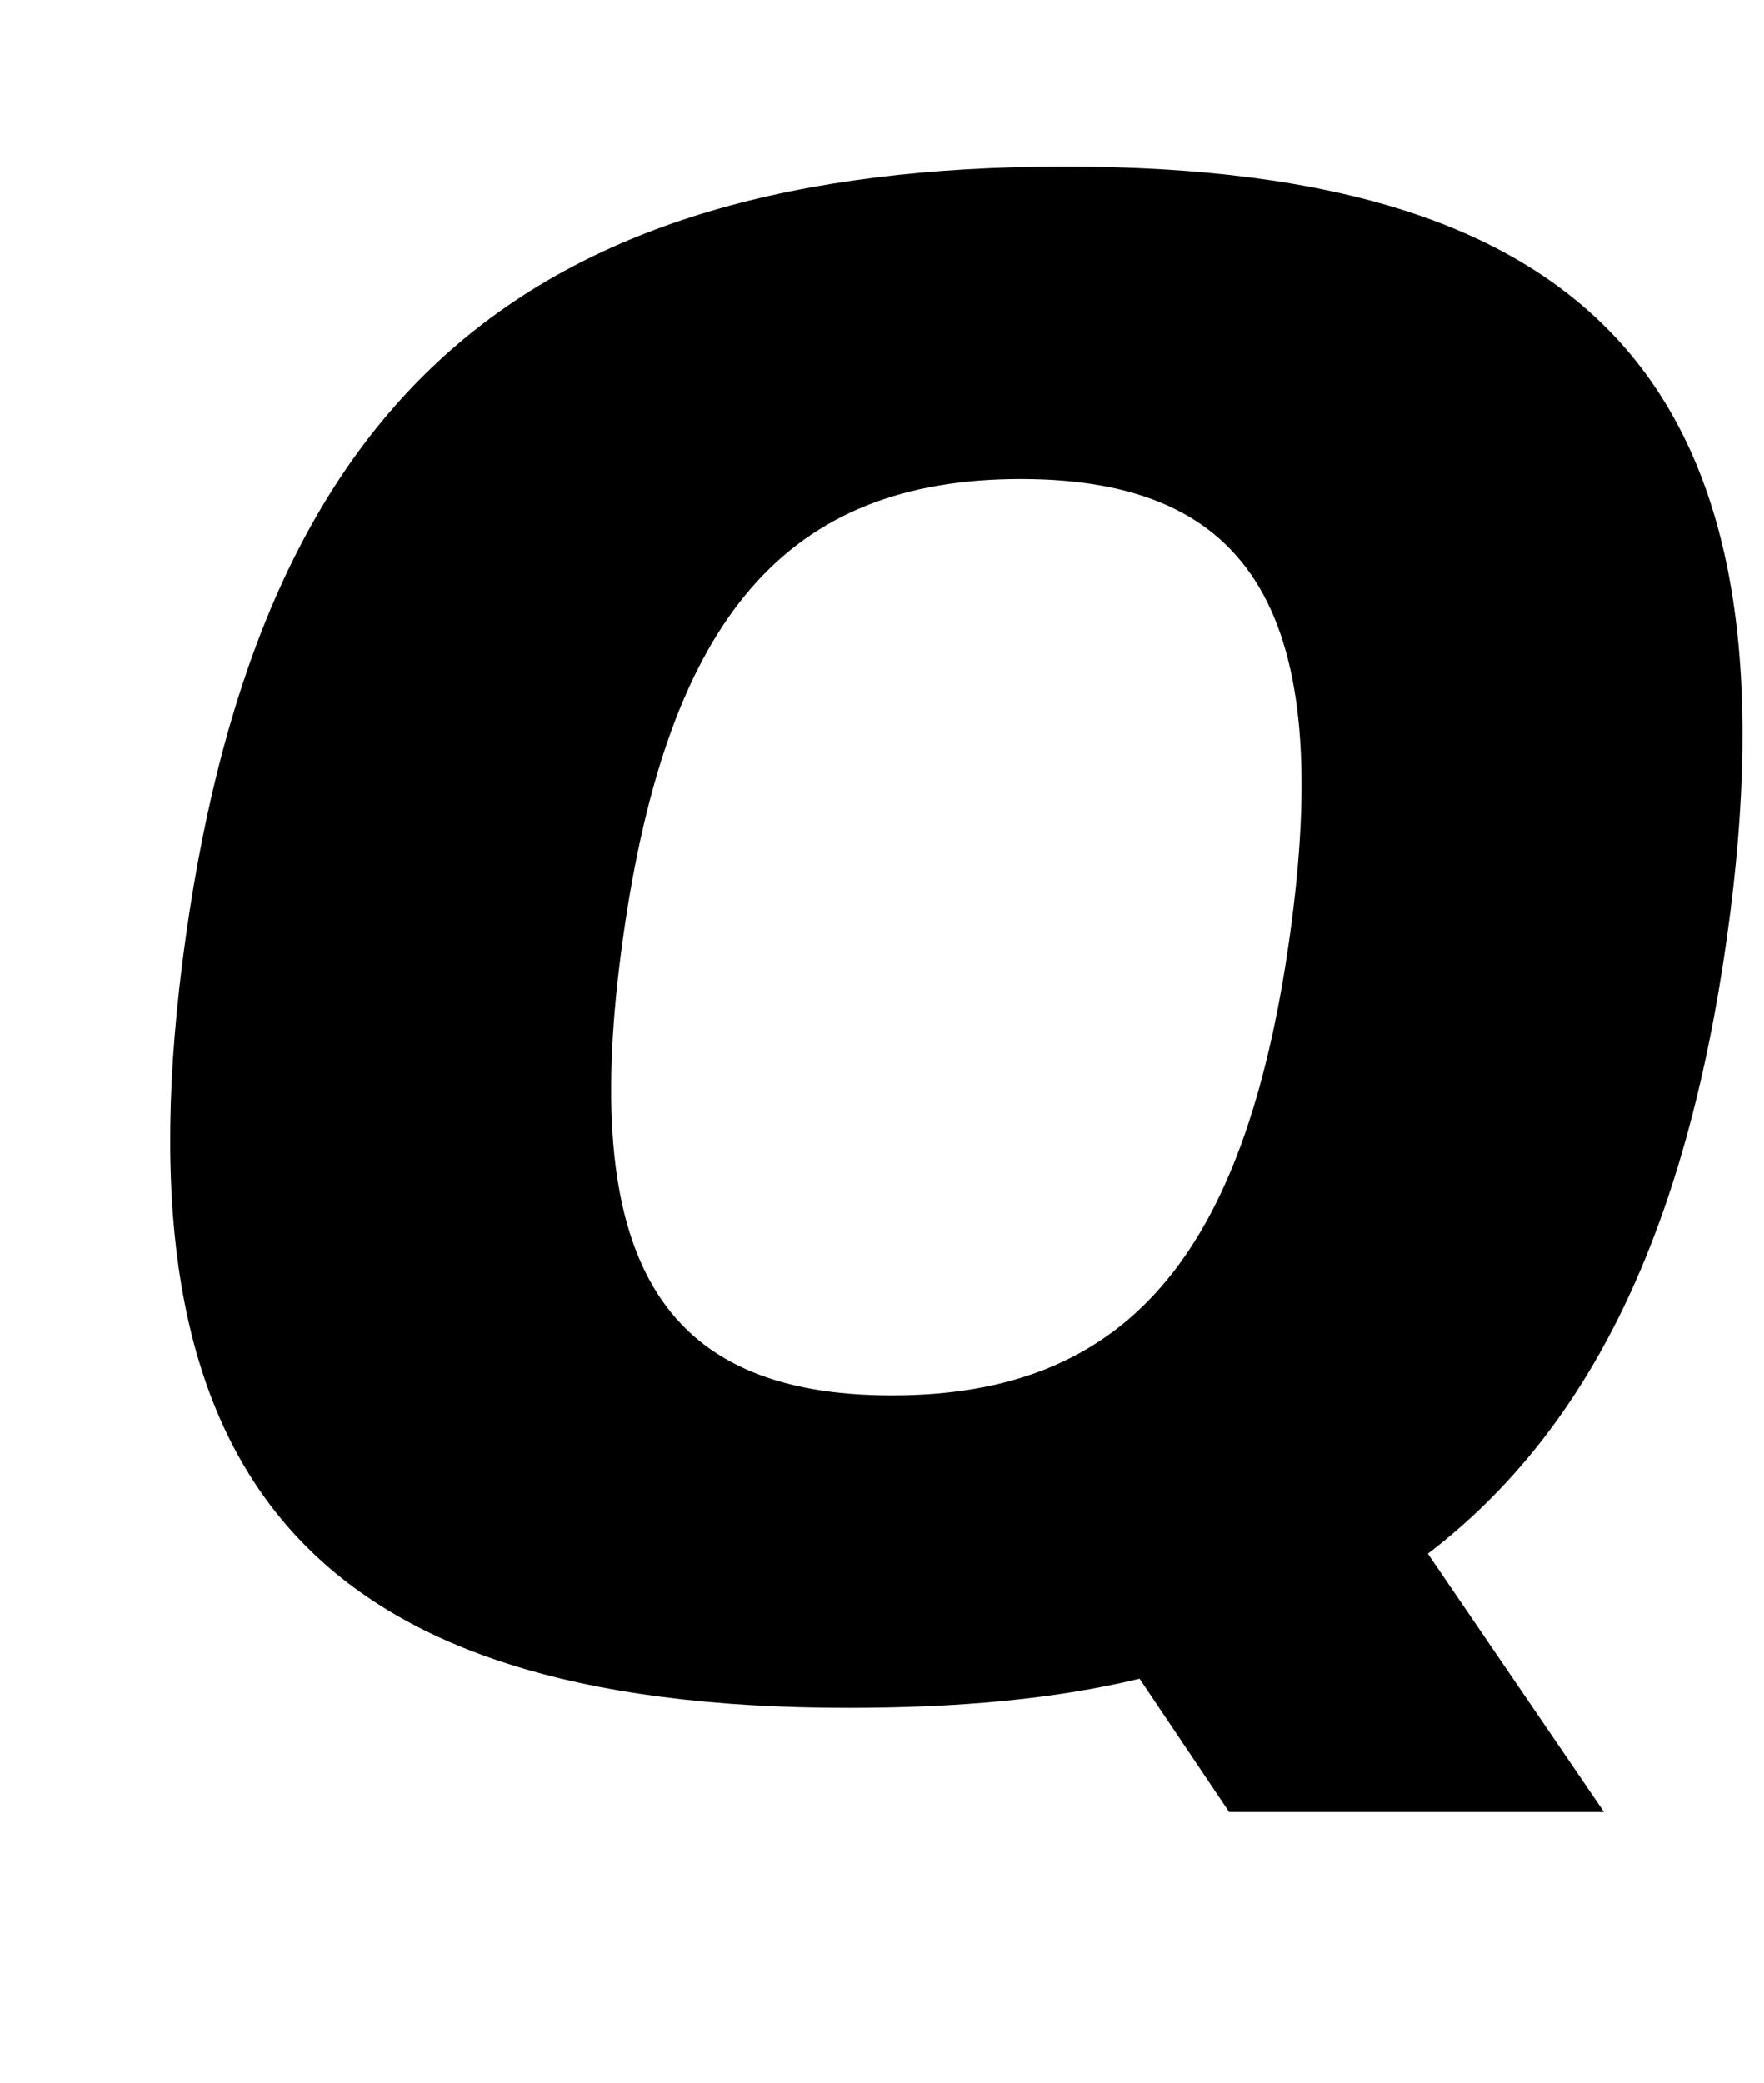 <?xml version="1.0" standalone="no"?>
<!DOCTYPE svg PUBLIC "-//W3C//DTD SVG 1.1//EN" "http://www.w3.org/Graphics/SVG/1.1/DTD/svg11.dtd" >
<svg xmlns="http://www.w3.org/2000/svg" xmlns:xlink="http://www.w3.org/1999/xlink" version="1.1" viewBox="-10 0 847 1000">
  <g transform="matrix(1 0 0 -1 0 800)">
   <path fill="currentColor"
d="M79.19 350c36.4 259 163.009 370 422.009 370s354.4 -111 318 -370c-19.68 -140 -65.17 -236 -143.6 -296l84.57 -124h-180l-43.01 64c-41.41 -10 -87.97 -14 -139.97 -14c-259 0 -354.4 111 -318 370zM480.119 570c-112 0 -169.28 -66 -190.92 -220
s17.08 -220 129.08 -220s169.28 66 190.92 220s-17.08 220 -129.08 220z" />
  </g>

</svg>
